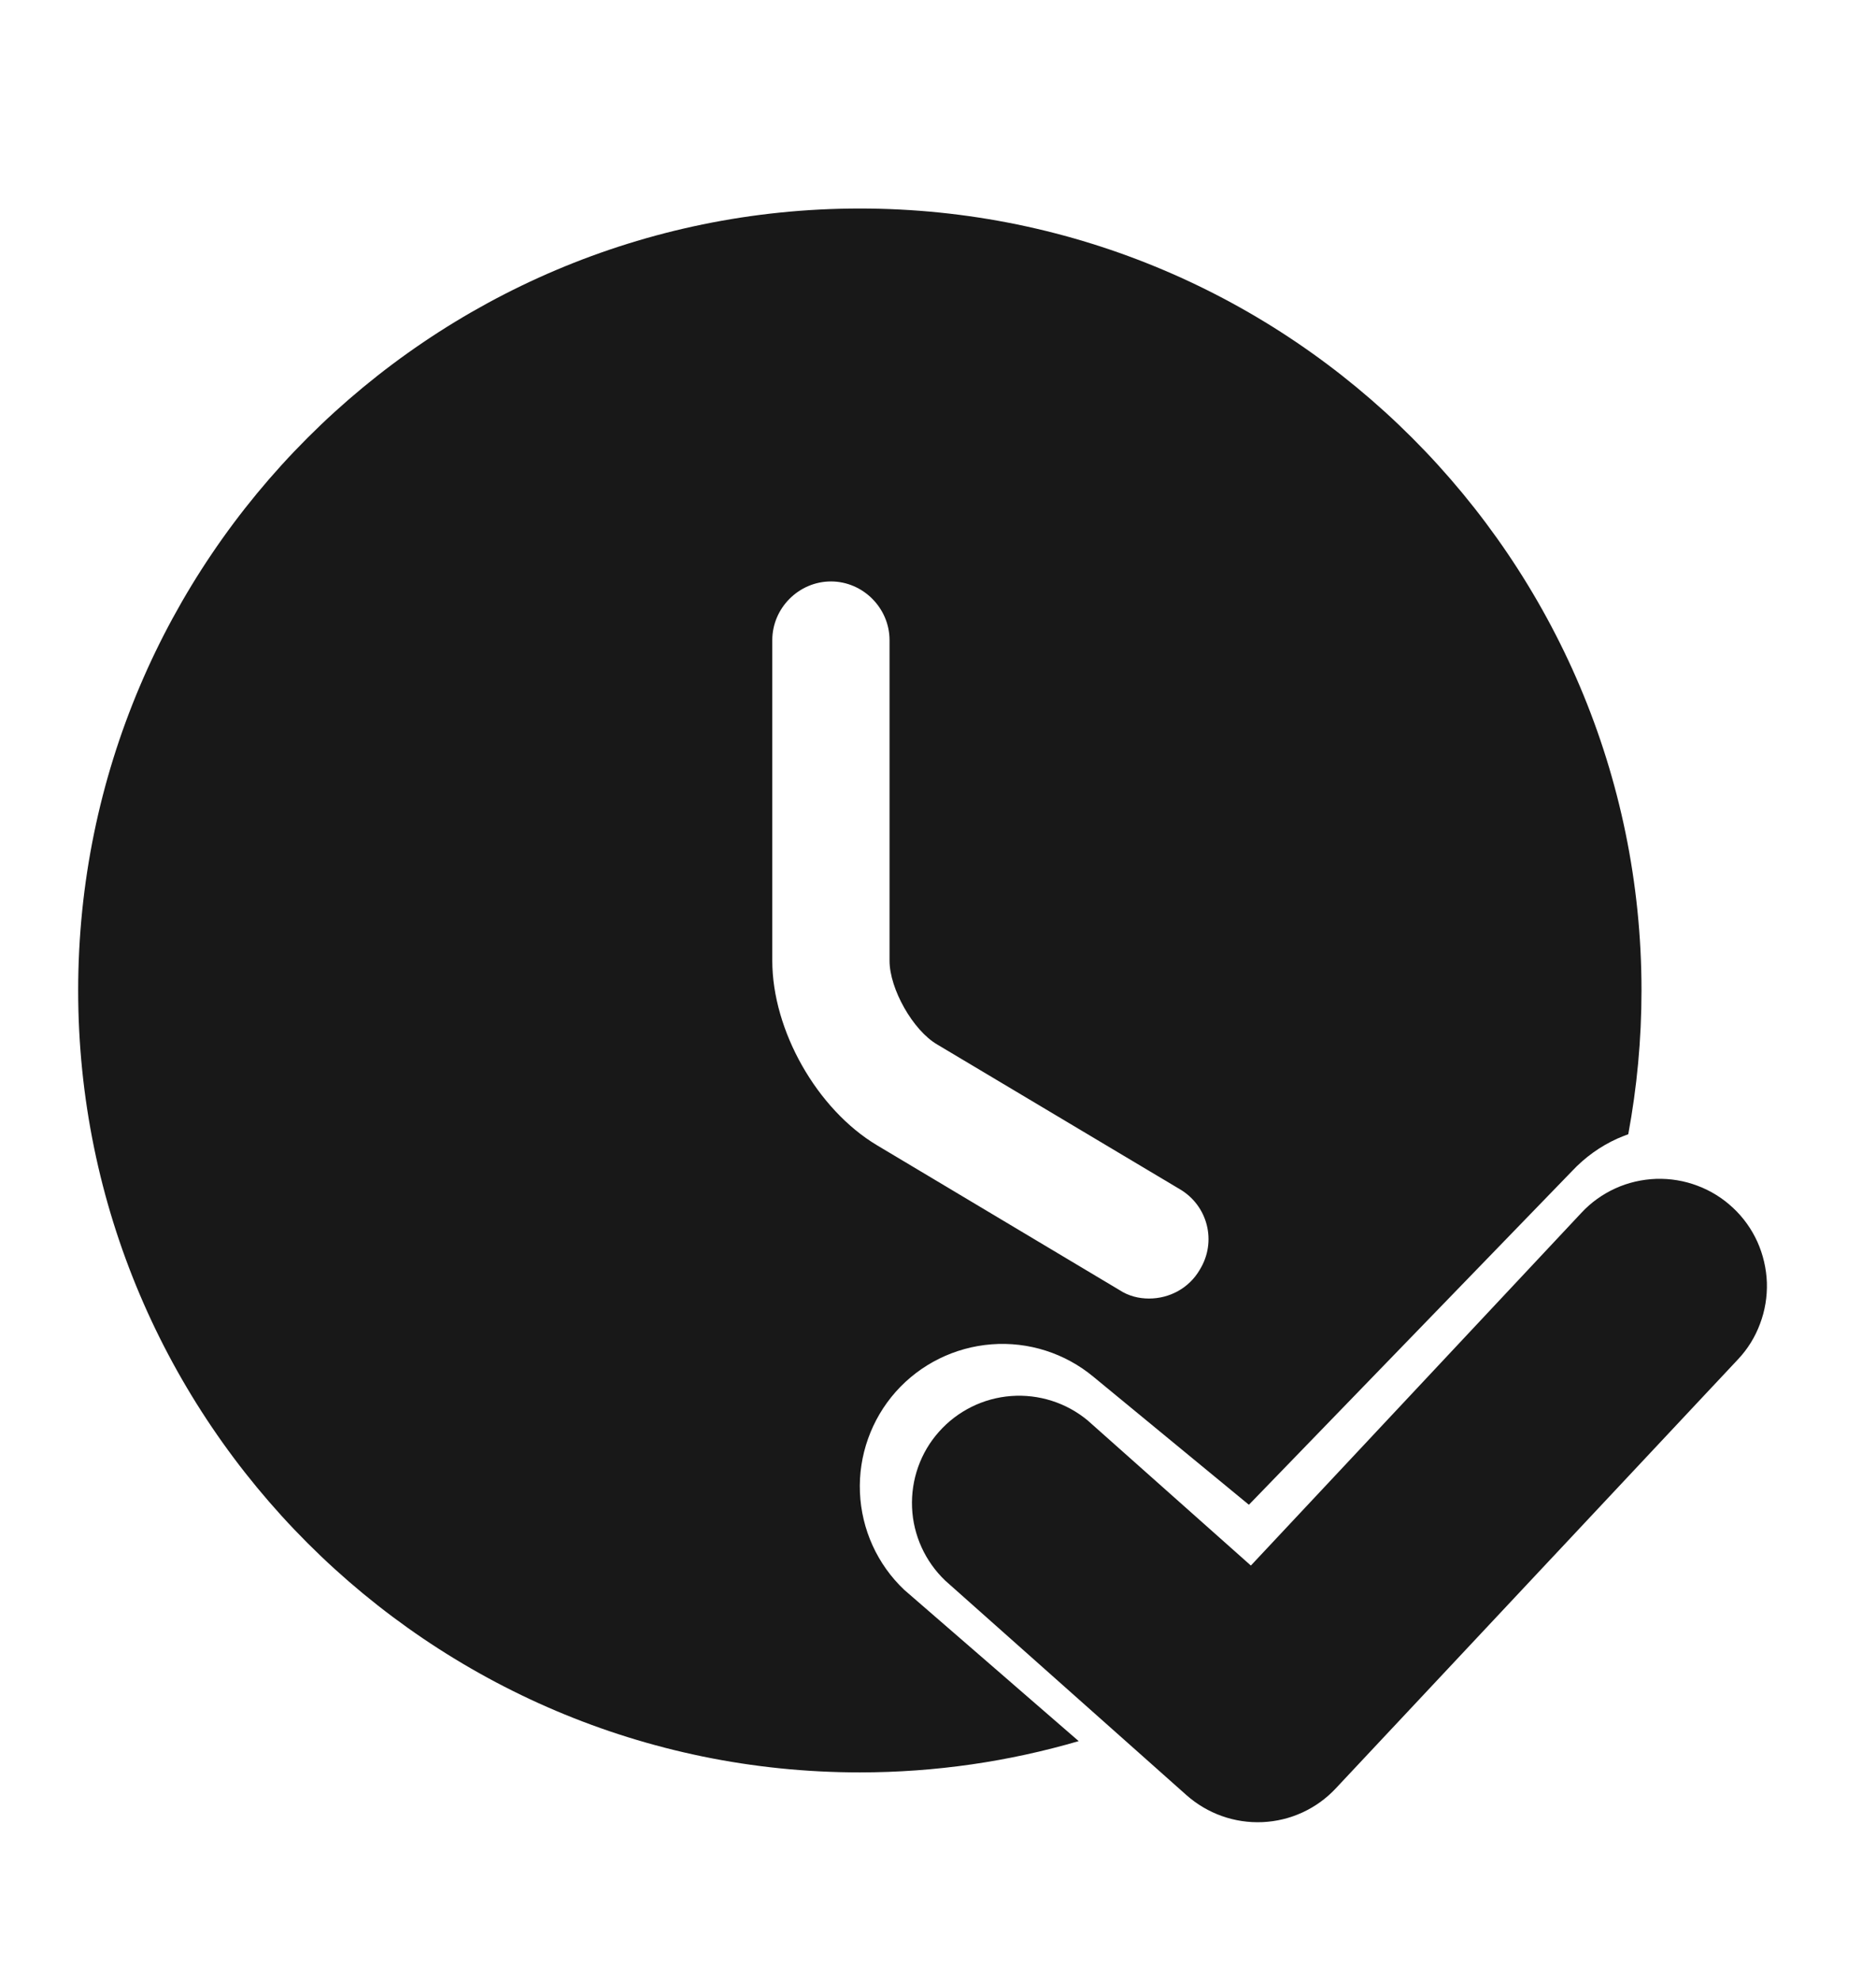 <svg width="18" height="19" viewBox="0 0 18 19" fill="none" xmlns="http://www.w3.org/2000/svg">
<path fill-rule="evenodd" clip-rule="evenodd" d="M0.75 9.5C0.75 5.367 4.117 2 8.25 2C12.383 2 15.75 5.367 15.75 9.5C15.75 9.971 15.706 10.432 15.623 10.879C15.587 10.892 15.553 10.906 15.518 10.921C15.354 10.995 15.207 11.101 15.084 11.232L11.983 14.433L10.492 13.206C10.219 12.979 9.868 12.867 9.515 12.894C9.161 12.921 8.831 13.084 8.595 13.349C8.36 13.614 8.236 13.961 8.251 14.315C8.266 14.67 8.418 15.005 8.676 15.249L10.35 16.7C9.683 16.895 8.978 17 8.25 17C4.117 17 0.75 13.633 0.75 9.5ZM11.025 12.455C11.22 12.455 11.408 12.357 11.512 12.178C11.678 11.908 11.588 11.562 11.318 11.405L8.992 10.018C8.76 9.883 8.535 9.485 8.535 9.215V6.14C8.535 5.832 8.28 5.577 7.973 5.577C7.665 5.577 7.41 5.832 7.41 6.14V9.215C7.41 9.883 7.838 10.64 8.415 10.985L10.74 12.373C10.83 12.432 10.928 12.455 11.025 12.455Z" fill="#181818"/>
<path d="M16.675 13.039C16.768 12.941 16.84 12.825 16.887 12.698C16.935 12.572 16.957 12.437 16.953 12.302C16.948 12.167 16.917 12.034 16.862 11.911C16.806 11.788 16.727 11.677 16.628 11.585C16.529 11.492 16.413 11.42 16.287 11.373C16.161 11.325 16.026 11.303 15.891 11.307C15.756 11.312 15.623 11.342 15.5 11.398C15.377 11.454 15.266 11.533 15.174 11.632L12.002 15.016L10.436 13.624C10.231 13.454 9.967 13.37 9.701 13.39C9.435 13.41 9.187 13.533 9.01 13.732C8.832 13.931 8.74 14.192 8.751 14.459C8.762 14.725 8.877 14.977 9.07 15.161L11.384 17.218C11.585 17.396 11.846 17.489 12.114 17.477C12.382 17.465 12.634 17.349 12.817 17.153L16.675 13.039Z" fill="#181818"/>
</svg>
